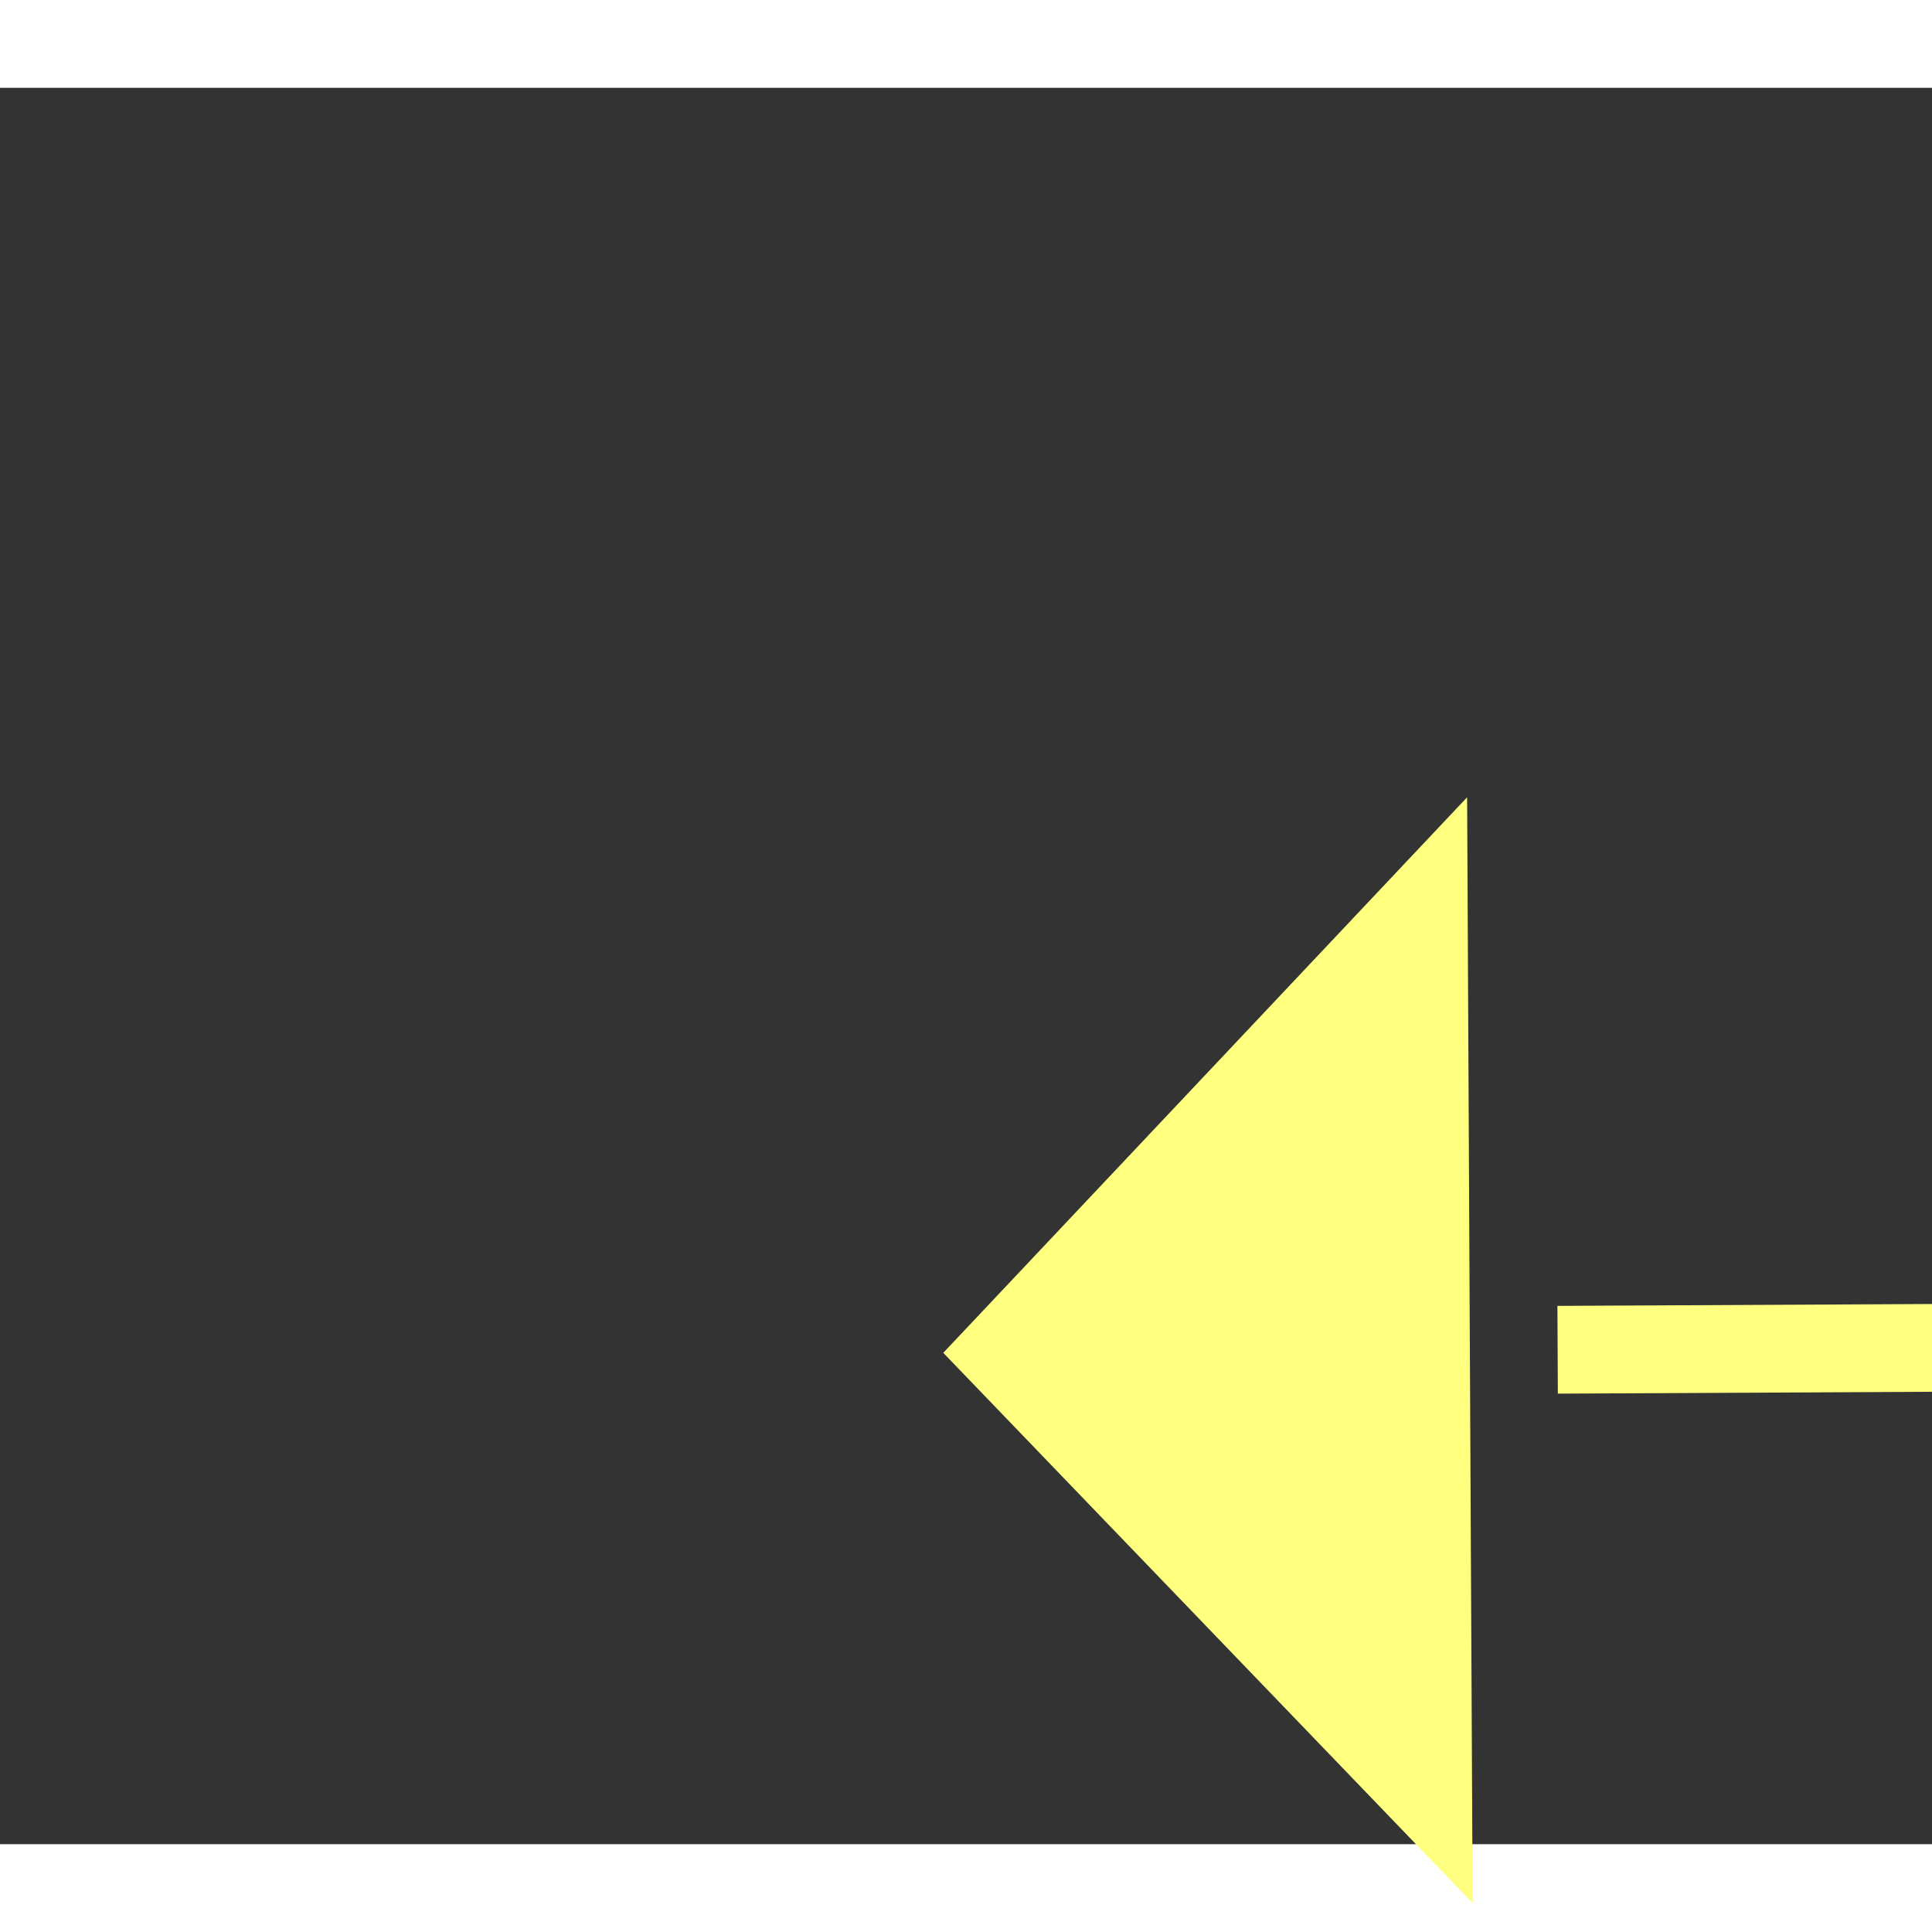 ﻿<?xml version="1.0" encoding="utf-8"?>
<svg version="1.1" xmlns:xlink="http://www.w3.org/1999/xlink" width="22px" height="22px" preserveAspectRatio="xMinYMid meet" viewBox="554 7137  22 20" xmlns="http://www.w3.org/2000/svg">
  <rect x="554" y="7137" width="22" height="20" fill="#333333" stroke="none"/>
  <g transform="matrix(-0.999 -0.035 0.035 -0.999 880.229 14309.364 )">
    <path d="M 563 7153.8  L 569 7147.5  L 563 7141.2  L 563 7153.8  Z " fill-rule="nonzero" fill="#ffff80" stroke="none" transform="matrix(0.999 -0.04 0.04 0.999 -288.192 27.697 )" />
    <path d="M 514 7147.5  L 564 7147.5  " stroke-width="1" stroke-dasharray="9,4" stroke="#ffff80" fill="none" transform="matrix(0.999 -0.04 0.04 0.999 -288.192 27.697 )" />
  </g>
</svg>